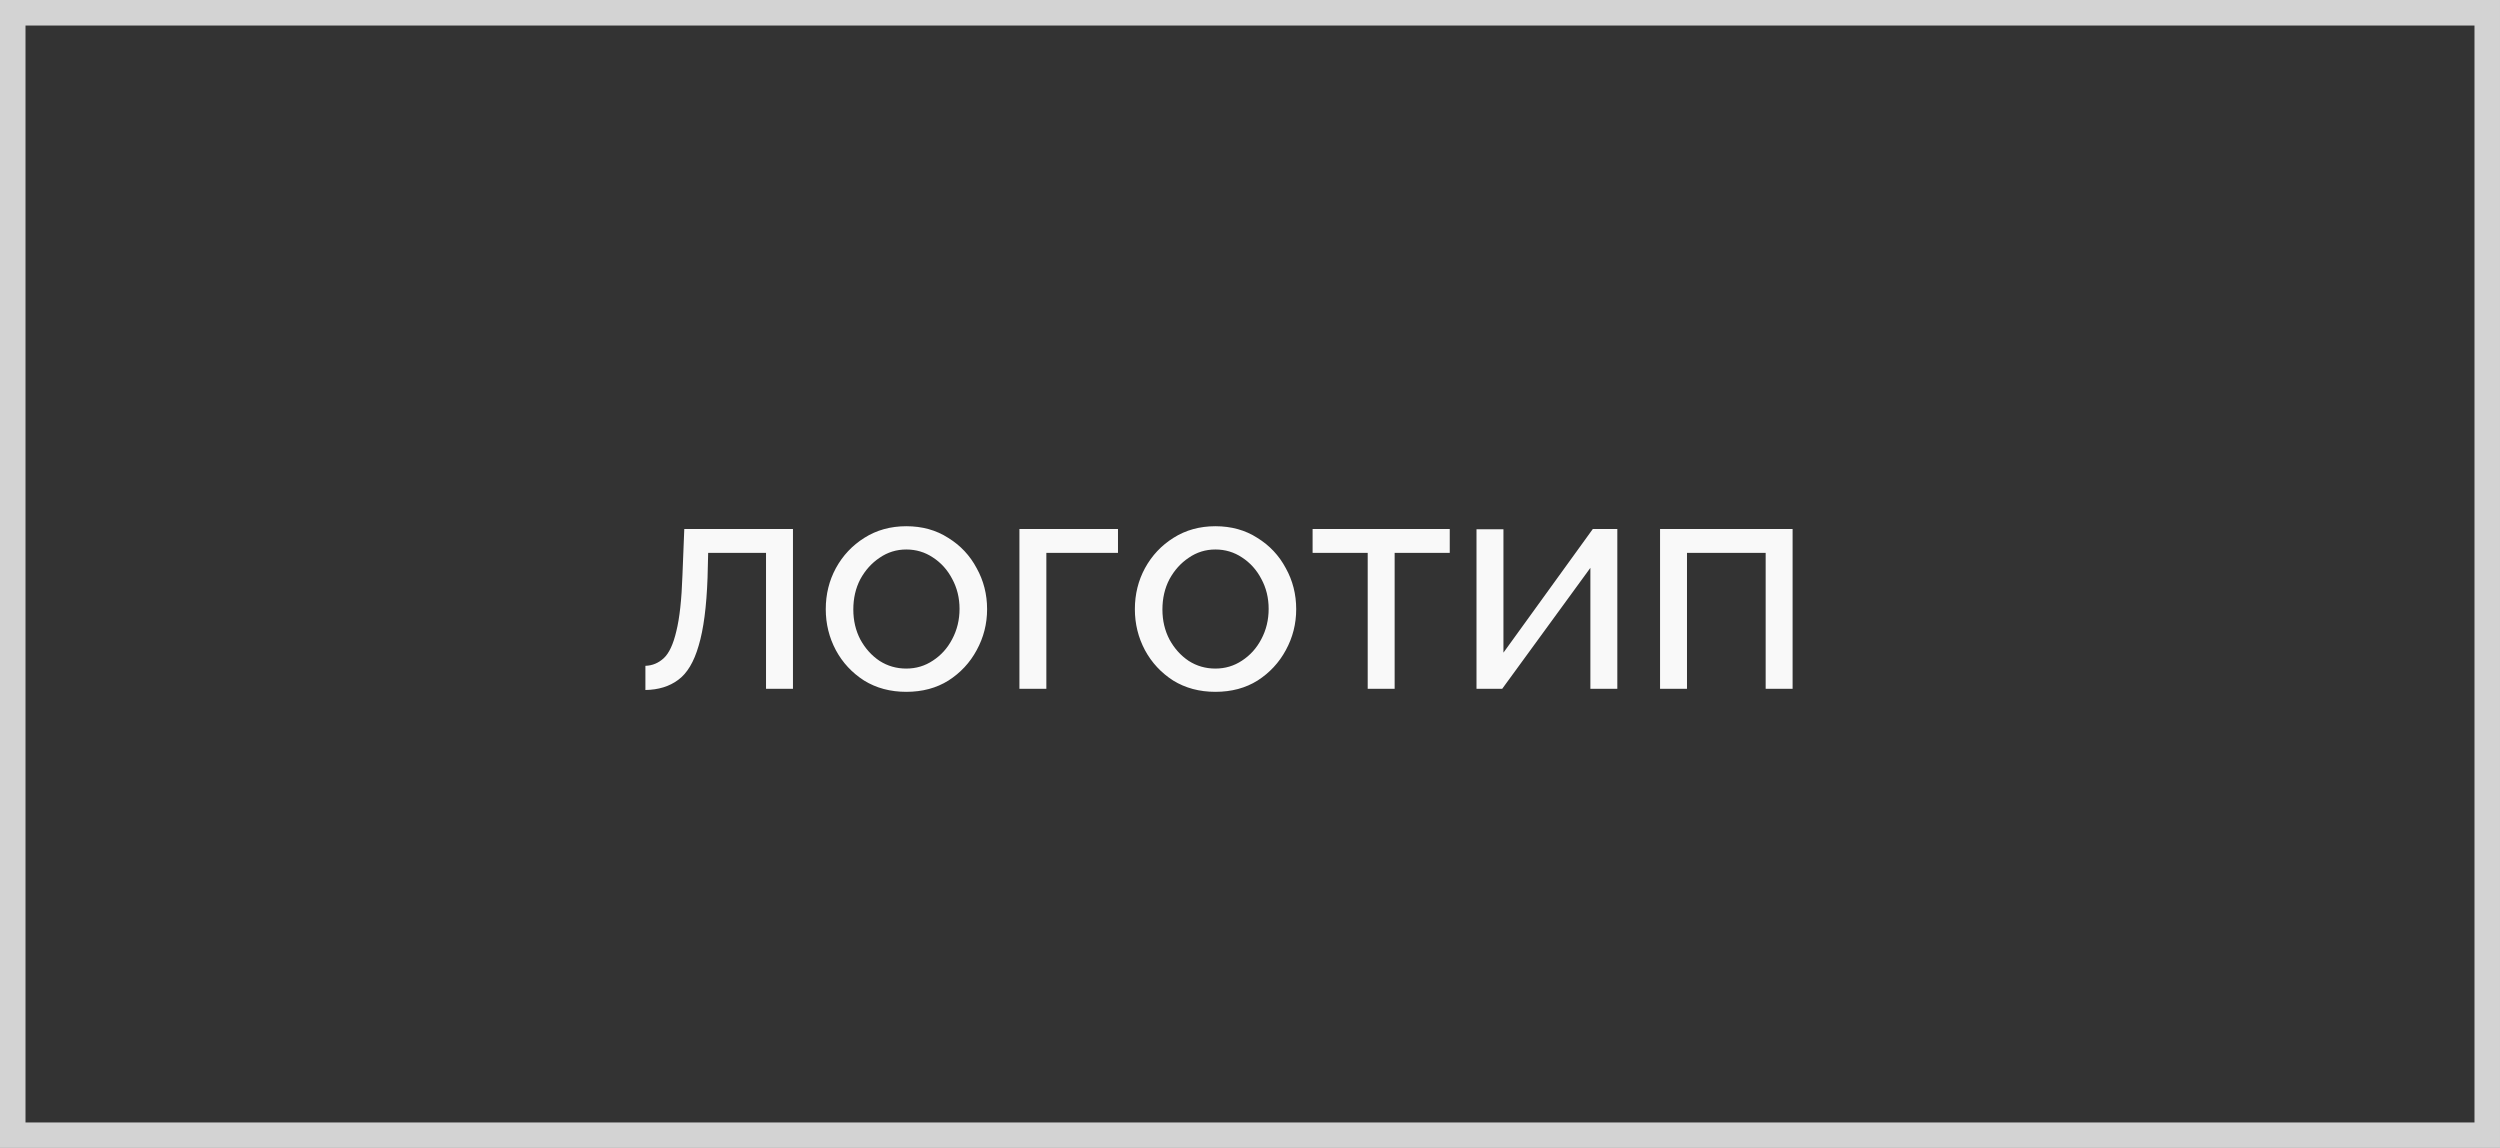 <svg width="98" height="45" viewBox="0 0 98 45" fill="none" xmlns="http://www.w3.org/2000/svg">
<rect x="0" y="0" width="98" height="45" fill="#333333" stroke="none"/>
<rect x="0.5" y="0.5" width="97" height="44" stroke="#D3D3D3"/>
<path d="M25.3 27.048V26.1C25.572 26.092 25.812 25.992 26.02 25.8C26.228 25.608 26.392 25.256 26.512 24.744C26.64 24.232 26.72 23.5 26.752 22.548L26.824 20.736H31.084V27H30.028V21.672H27.76L27.736 22.644C27.696 23.78 27.58 24.668 27.388 25.308C27.204 25.948 26.936 26.396 26.584 26.652C26.24 26.908 25.812 27.04 25.3 27.048ZM35.526 27.12C34.901 27.12 34.349 26.972 33.87 26.676C33.398 26.372 33.029 25.976 32.766 25.488C32.502 24.992 32.37 24.456 32.37 23.88C32.37 23.296 32.502 22.76 32.766 22.272C33.038 21.776 33.41 21.38 33.882 21.084C34.361 20.78 34.91 20.628 35.526 20.628C36.15 20.628 36.697 20.78 37.169 21.084C37.65 21.38 38.022 21.776 38.285 22.272C38.557 22.76 38.694 23.296 38.694 23.88C38.694 24.456 38.557 24.992 38.285 25.488C38.022 25.976 37.654 26.372 37.181 26.676C36.709 26.972 36.157 27.12 35.526 27.12ZM33.45 23.892C33.45 24.324 33.541 24.716 33.725 25.068C33.917 25.42 34.169 25.7 34.481 25.908C34.794 26.108 35.142 26.208 35.526 26.208C35.91 26.208 36.258 26.104 36.569 25.896C36.889 25.688 37.142 25.408 37.325 25.056C37.517 24.696 37.614 24.3 37.614 23.868C37.614 23.436 37.517 23.044 37.325 22.692C37.142 22.34 36.889 22.06 36.569 21.852C36.258 21.644 35.91 21.54 35.526 21.54C35.142 21.54 34.794 21.648 34.481 21.864C34.169 22.072 33.917 22.352 33.725 22.704C33.541 23.056 33.45 23.452 33.45 23.892ZM39.961 27V20.736H43.825V21.672H41.017V27H39.961ZM47.643 27.12C47.019 27.12 46.467 26.972 45.987 26.676C45.515 26.372 45.147 25.976 44.883 25.488C44.619 24.992 44.487 24.456 44.487 23.88C44.487 23.296 44.619 22.76 44.883 22.272C45.155 21.776 45.527 21.38 45.999 21.084C46.479 20.78 47.027 20.628 47.643 20.628C48.267 20.628 48.815 20.78 49.287 21.084C49.767 21.38 50.139 21.776 50.403 22.272C50.675 22.76 50.811 23.296 50.811 23.88C50.811 24.456 50.675 24.992 50.403 25.488C50.139 25.976 49.771 26.372 49.299 26.676C48.827 26.972 48.275 27.12 47.643 27.12ZM45.567 23.892C45.567 24.324 45.659 24.716 45.843 25.068C46.035 25.42 46.287 25.7 46.599 25.908C46.911 26.108 47.259 26.208 47.643 26.208C48.027 26.208 48.375 26.104 48.687 25.896C49.007 25.688 49.259 25.408 49.443 25.056C49.635 24.696 49.731 24.3 49.731 23.868C49.731 23.436 49.635 23.044 49.443 22.692C49.259 22.34 49.007 22.06 48.687 21.852C48.375 21.644 48.027 21.54 47.643 21.54C47.259 21.54 46.911 21.648 46.599 21.864C46.287 22.072 46.035 22.352 45.843 22.704C45.659 23.056 45.567 23.452 45.567 23.892ZM53.614 27V21.672H51.454V20.736H56.83V21.672H54.67V27H53.614ZM57.879 27V20.748H58.935V25.584L62.439 20.736H63.399V27H62.343V22.26L58.887 27H57.879ZM65.074 27V20.736H70.27V27H69.214V21.672H66.13V27H65.074Z" fill="#F9F9F9"/>
</svg>
